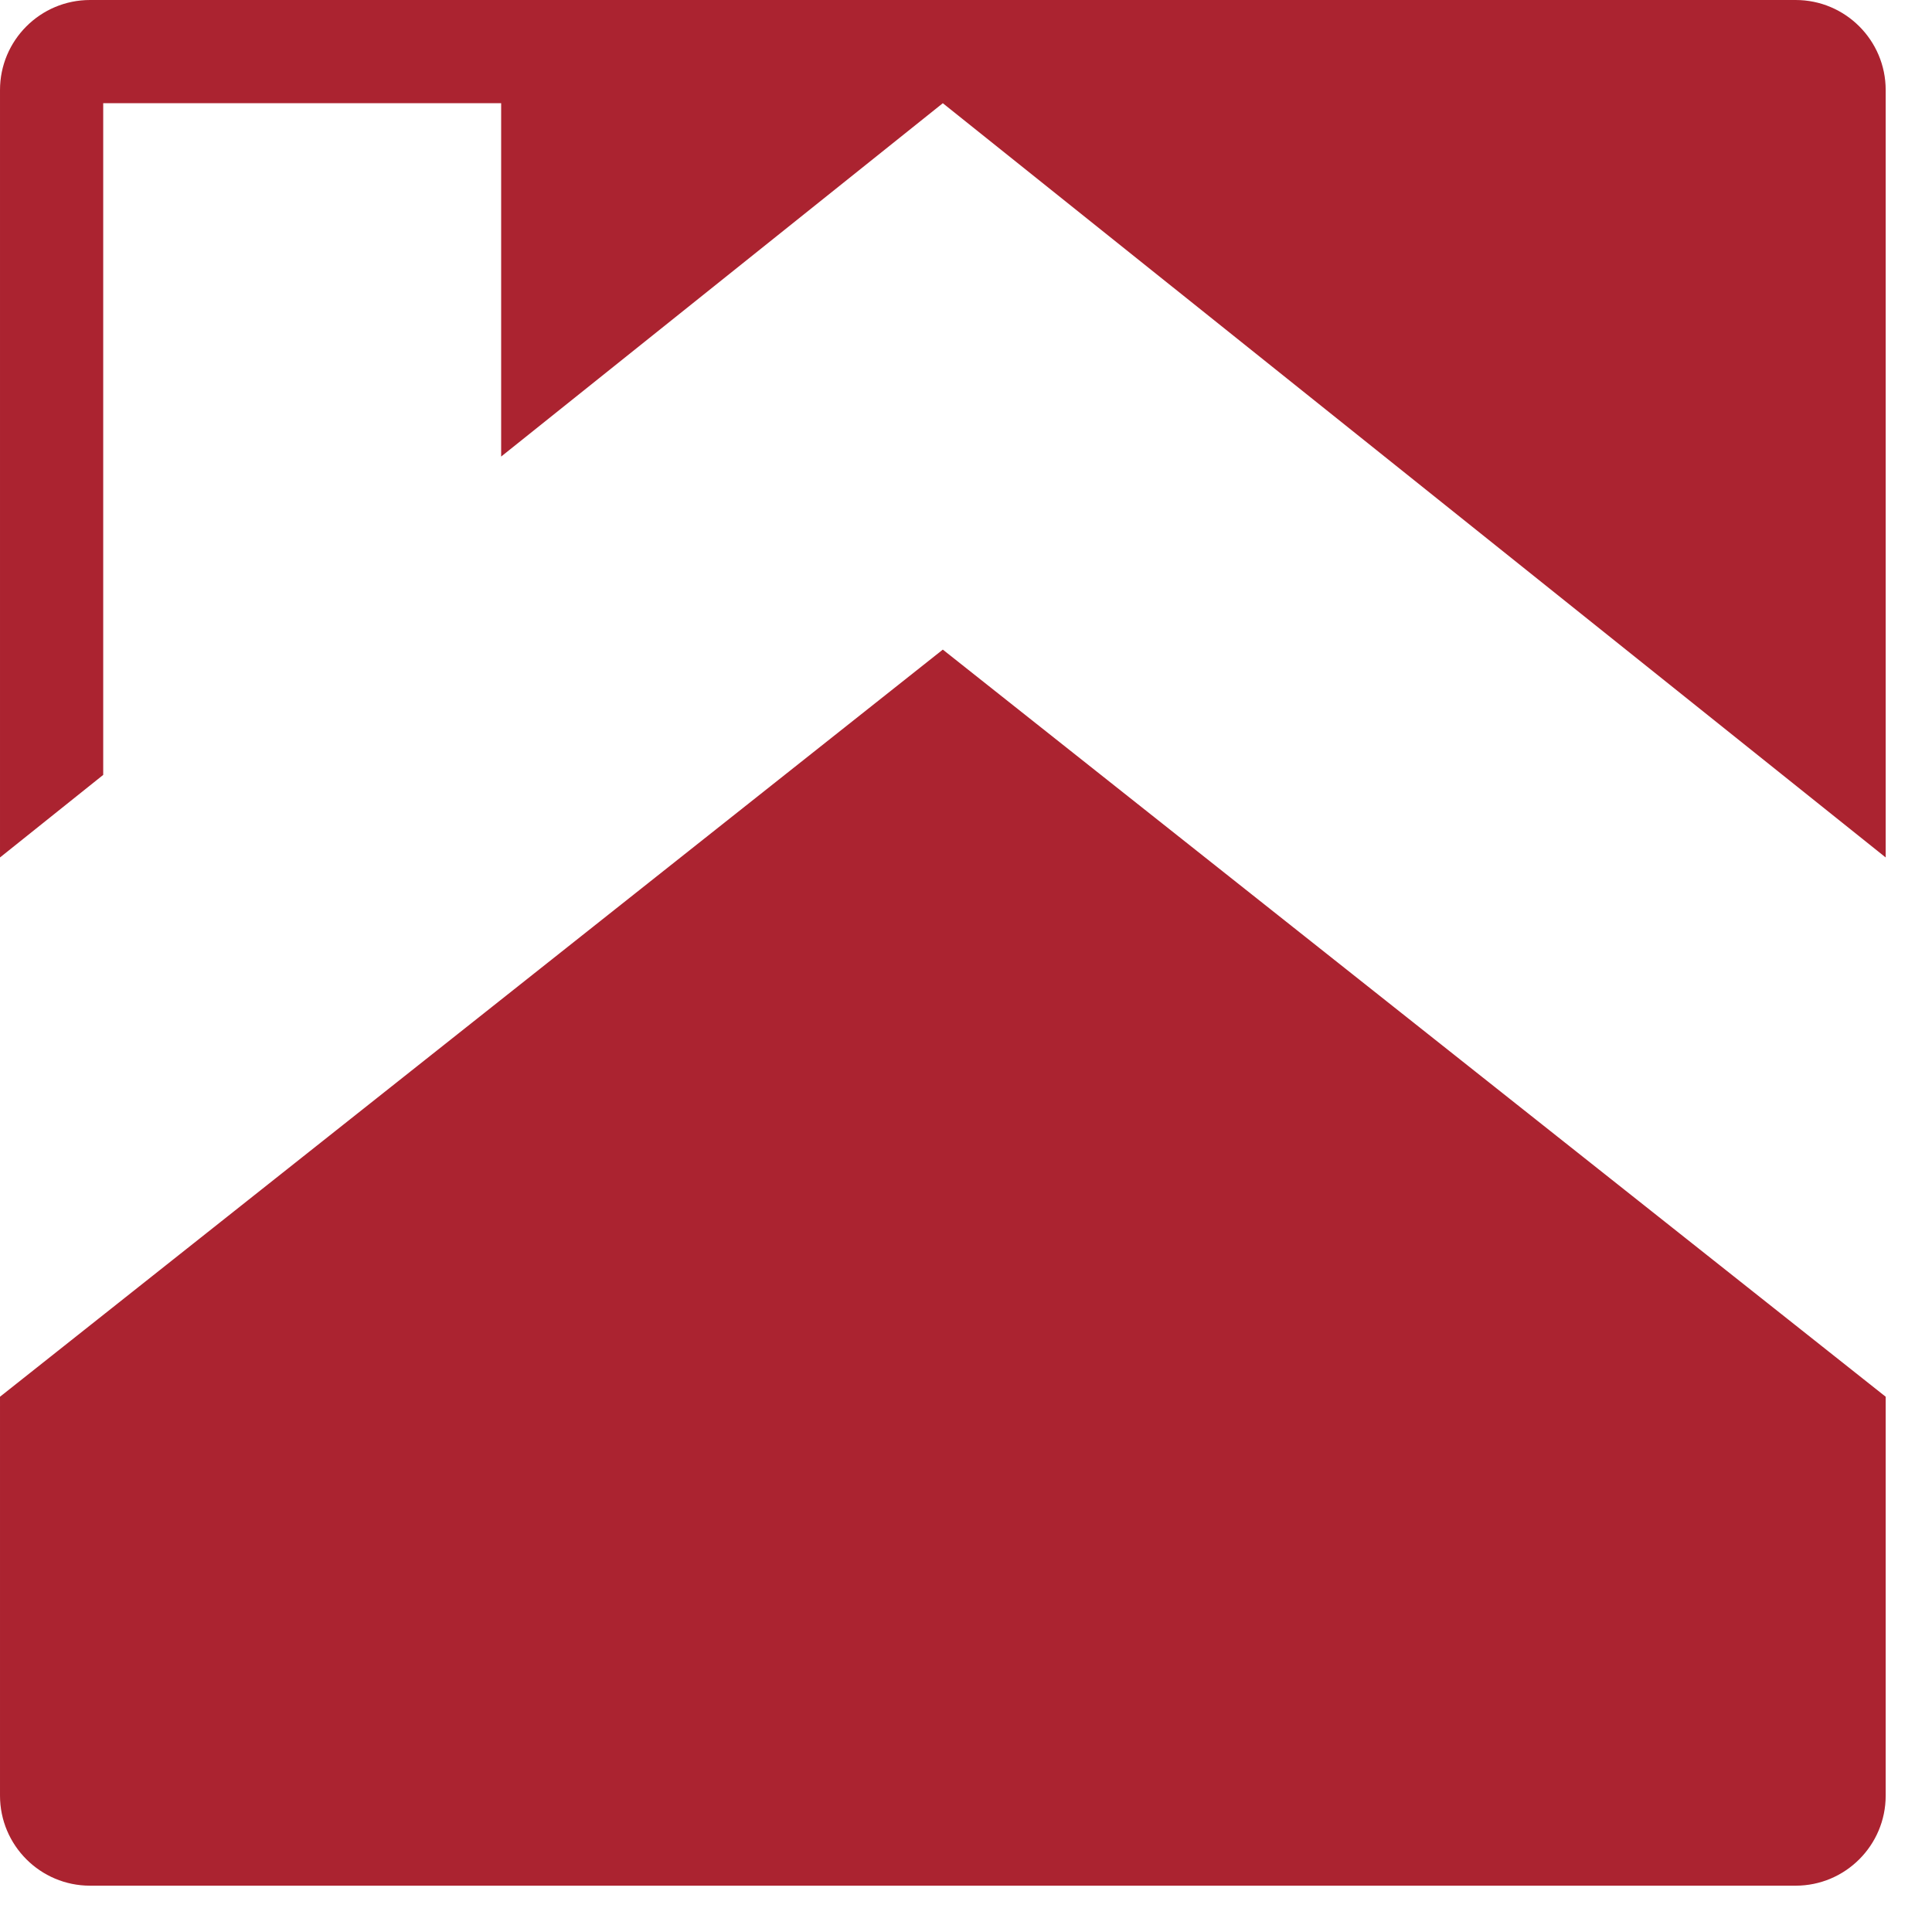<?xml version="1.0" encoding="UTF-8" standalone="no"?>
<!DOCTYPE svg PUBLIC "-//W3C//DTD SVG 1.1//EN" "http://www.w3.org/Graphics/SVG/1.1/DTD/svg11.dtd">
<svg width="100%" height="100%" viewBox="0 0 38 38" version="1.1" xmlns="http://www.w3.org/2000/svg" xmlns:xlink="http://www.w3.org/1999/xlink" xml:space="preserve" xmlns:serif="http://www.serif.com/" style="fill-rule:evenodd;clip-rule:evenodd;stroke-linejoin:round;stroke-miterlimit:2;">
    <path id="Favicon" d="M37.089,16.865l-18.545,-14.835l-8.687,6.95l-0,-6.95l-7.827,-0l-0,13.211l-2.03,1.624l0,-15.094c0,-0.978 0.793,-1.771 1.771,-1.771l33.547,0c0.977,0 1.771,0.793 1.771,1.771l-0,15.094Zm-37.089,10.607l18.544,-14.695l18.545,14.695l-0,7.846c-0,0.977 -0.794,1.771 -1.771,1.771l-33.547,-0c-0.978,-0 -1.771,-0.794 -1.771,-1.771l-0,-7.846Z" style="fill:#ab2330;" />
</svg>